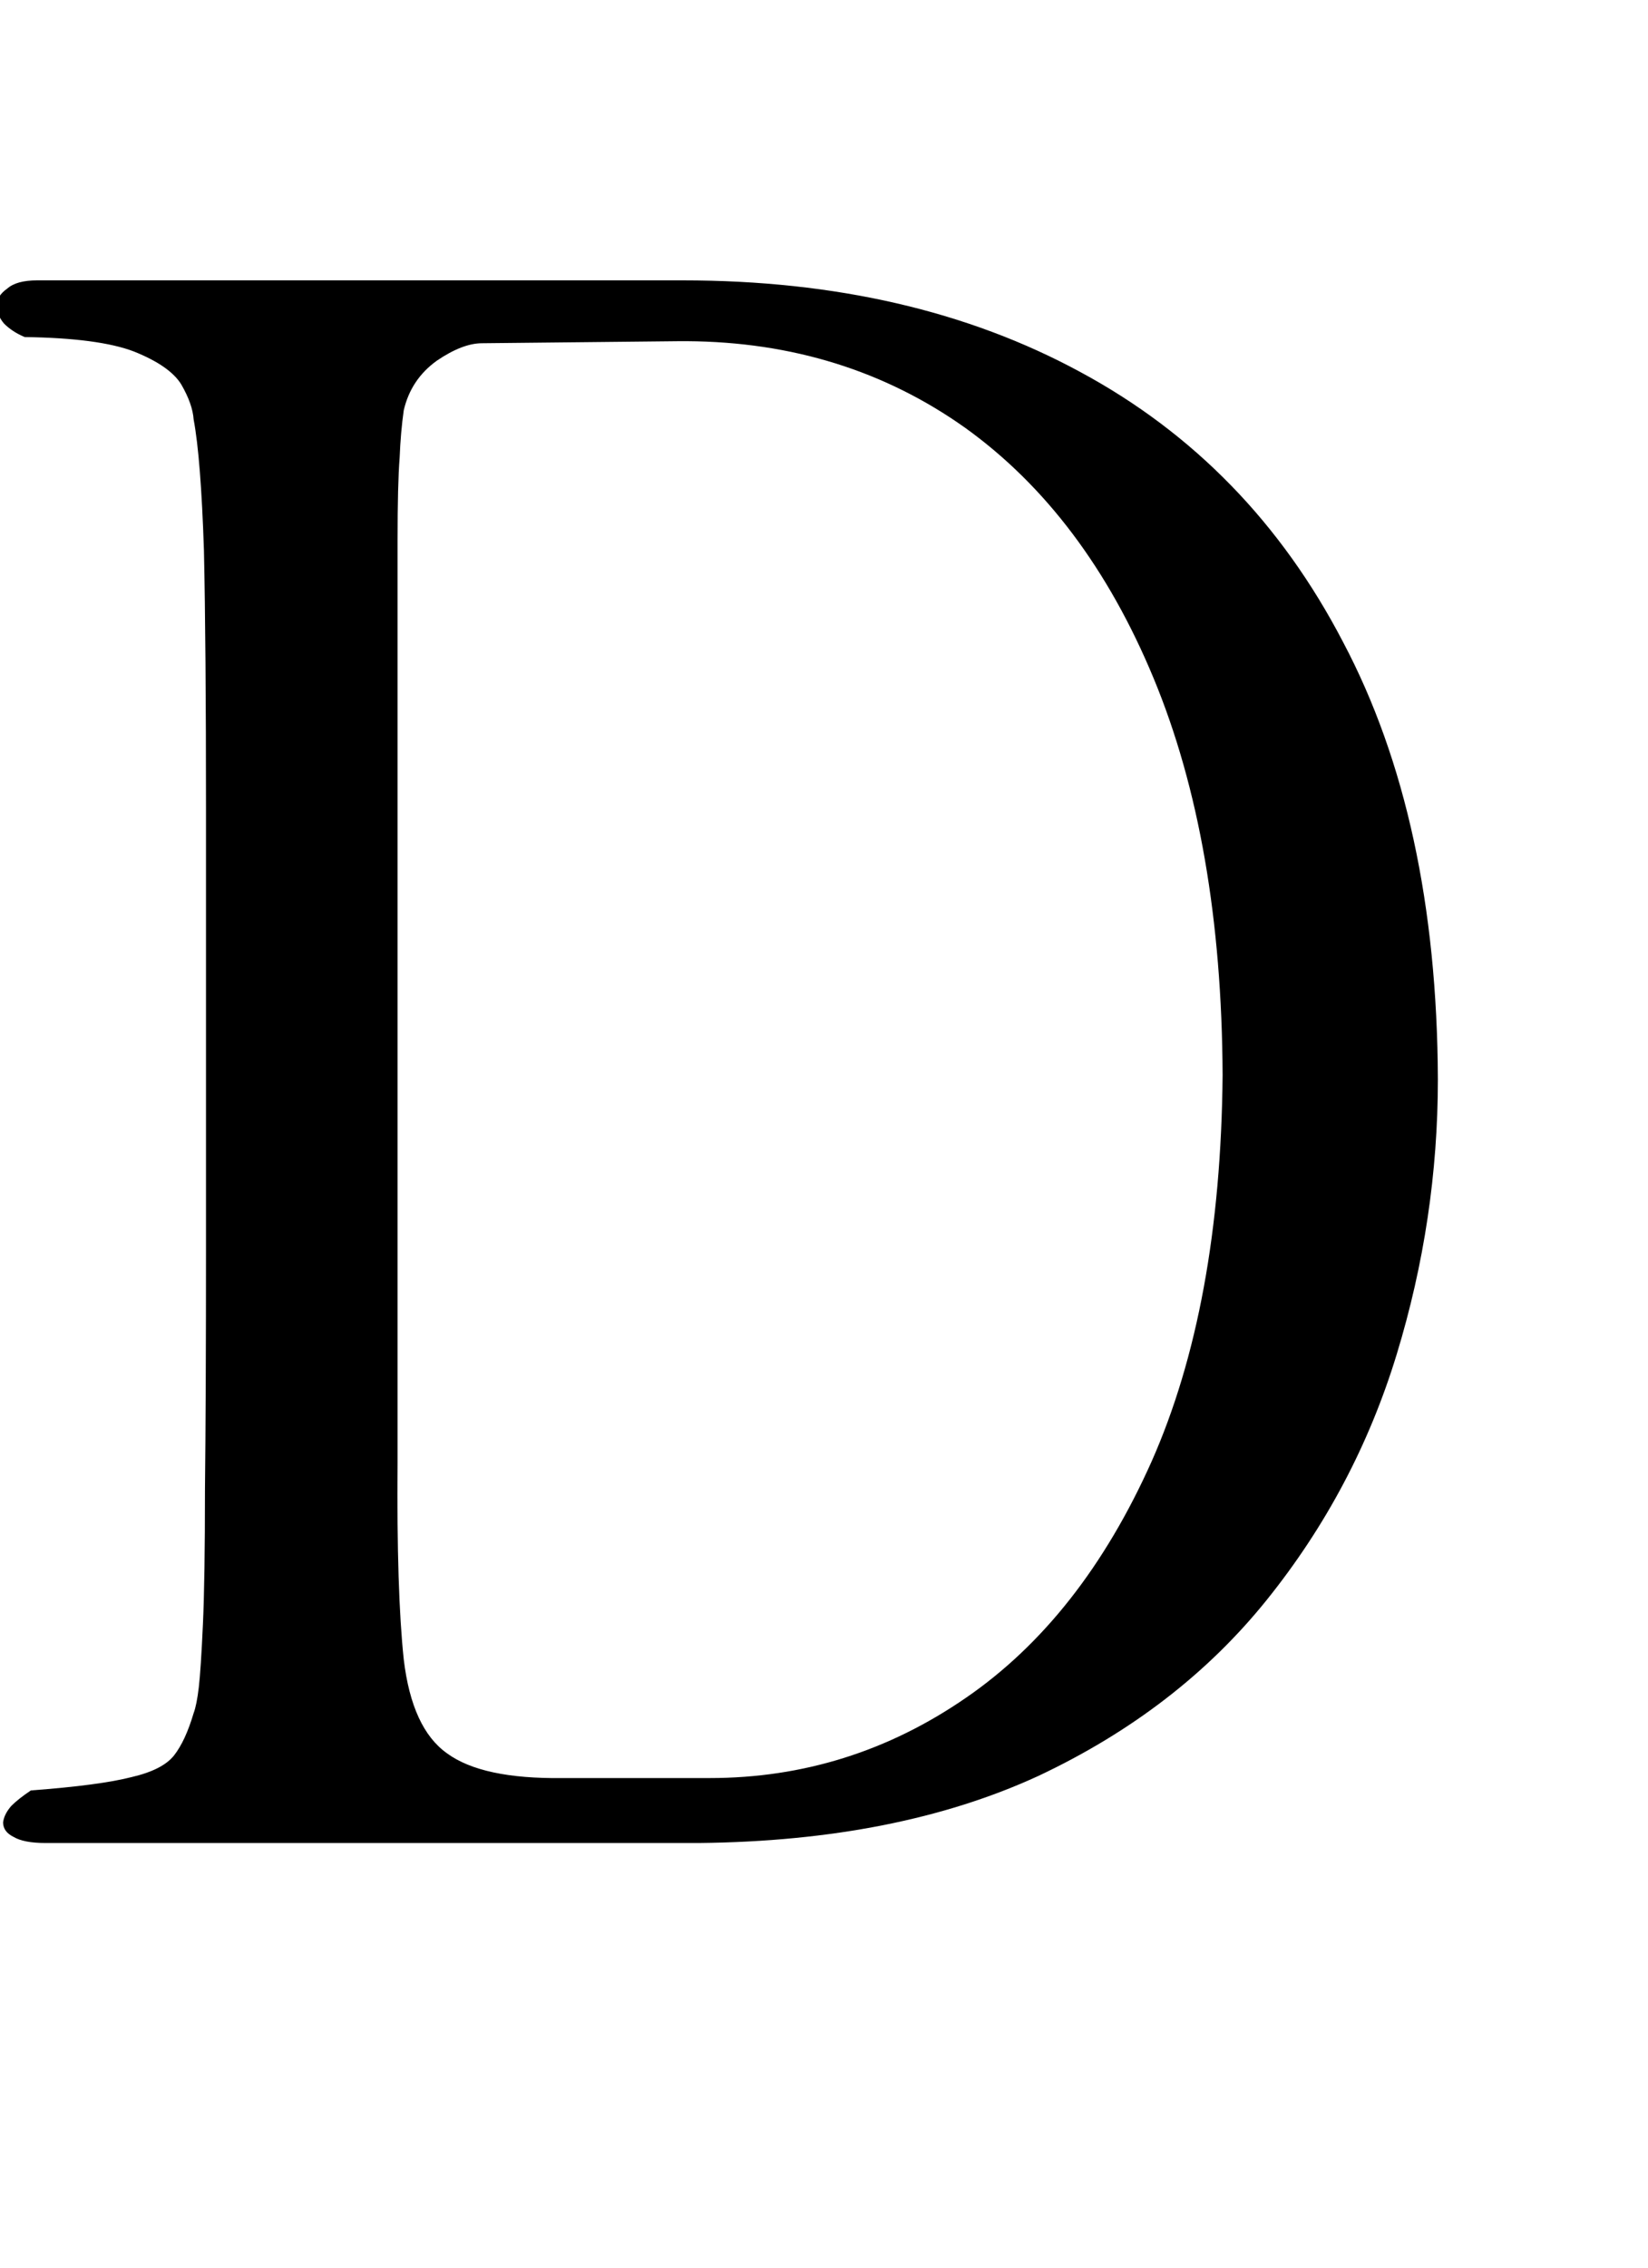 <?xml version="1.0" encoding="utf-8"?>
<svg version="1.1" id="Layer_1"
xmlns="http://www.w3.org/2000/svg"
xmlns:xlink="http://www.w3.org/1999/xlink"
xmlns:author="http://www.sothink.com"
width="8px" height="11px"
xml:space="preserve">
<g id="PathID_348" transform="matrix(0.01, 0, 0, 0.01, -0.3, 8.95)">
<path style="fill:#000000;fill-opacity:1" d="M728 -371.5q-0.5 -126 -46 -212q-45 -86.5 -127.5 -131q-82 -44.5 -193 -44.5l-313.5 0q-10 0 -14.5 4q-5 3.5 -5 8q0 5 3.5 9q4 4 10 6.5q36 0.5 53 7q17.5 7 23 16q5.5 9.5 6 17q3.5 18.5 5 63.5q1 45.5 1 126.5l0 210q0 75 -0.5 119q0 44 -1 65.5q-1 22 -2 30.5q-1 8.5 -2.5 12.5q-4 13.5 -9.5 20.5q-5.5 7 -20.5 10.5q-15.5 4 -49 6.5q-6 4 -9.5 7.5q-3.5 4 -4 8q0 4.5 5 7q5 3 15.5 3l317.5 0q96 -1 164.5 -32.5q68 -32 111 -85.5q43 -53.5 63 -119q20 -65.5 20 -133.5M623.5 -373.5q-1 112 -34.5 187.5q-34 76 -90 114.5q-56.5 39 -124.5 39l-71.5 0q-39 0.5 -56 -12q-17 -12 -21 -45.5q-3.5 -33 -3 -95l0 -364.5l0 -83.5q0 -27.5 1 -40q0.5 -12.5 2 -23q3.5 -15 16 -24q12.5 -8.5 22 -8.5l96 -1l3.5 0q76.5 0.5 135 42q58.5 42 91.5 121.5q33 79.5 33.5 192.5" />
</g>
</svg>
